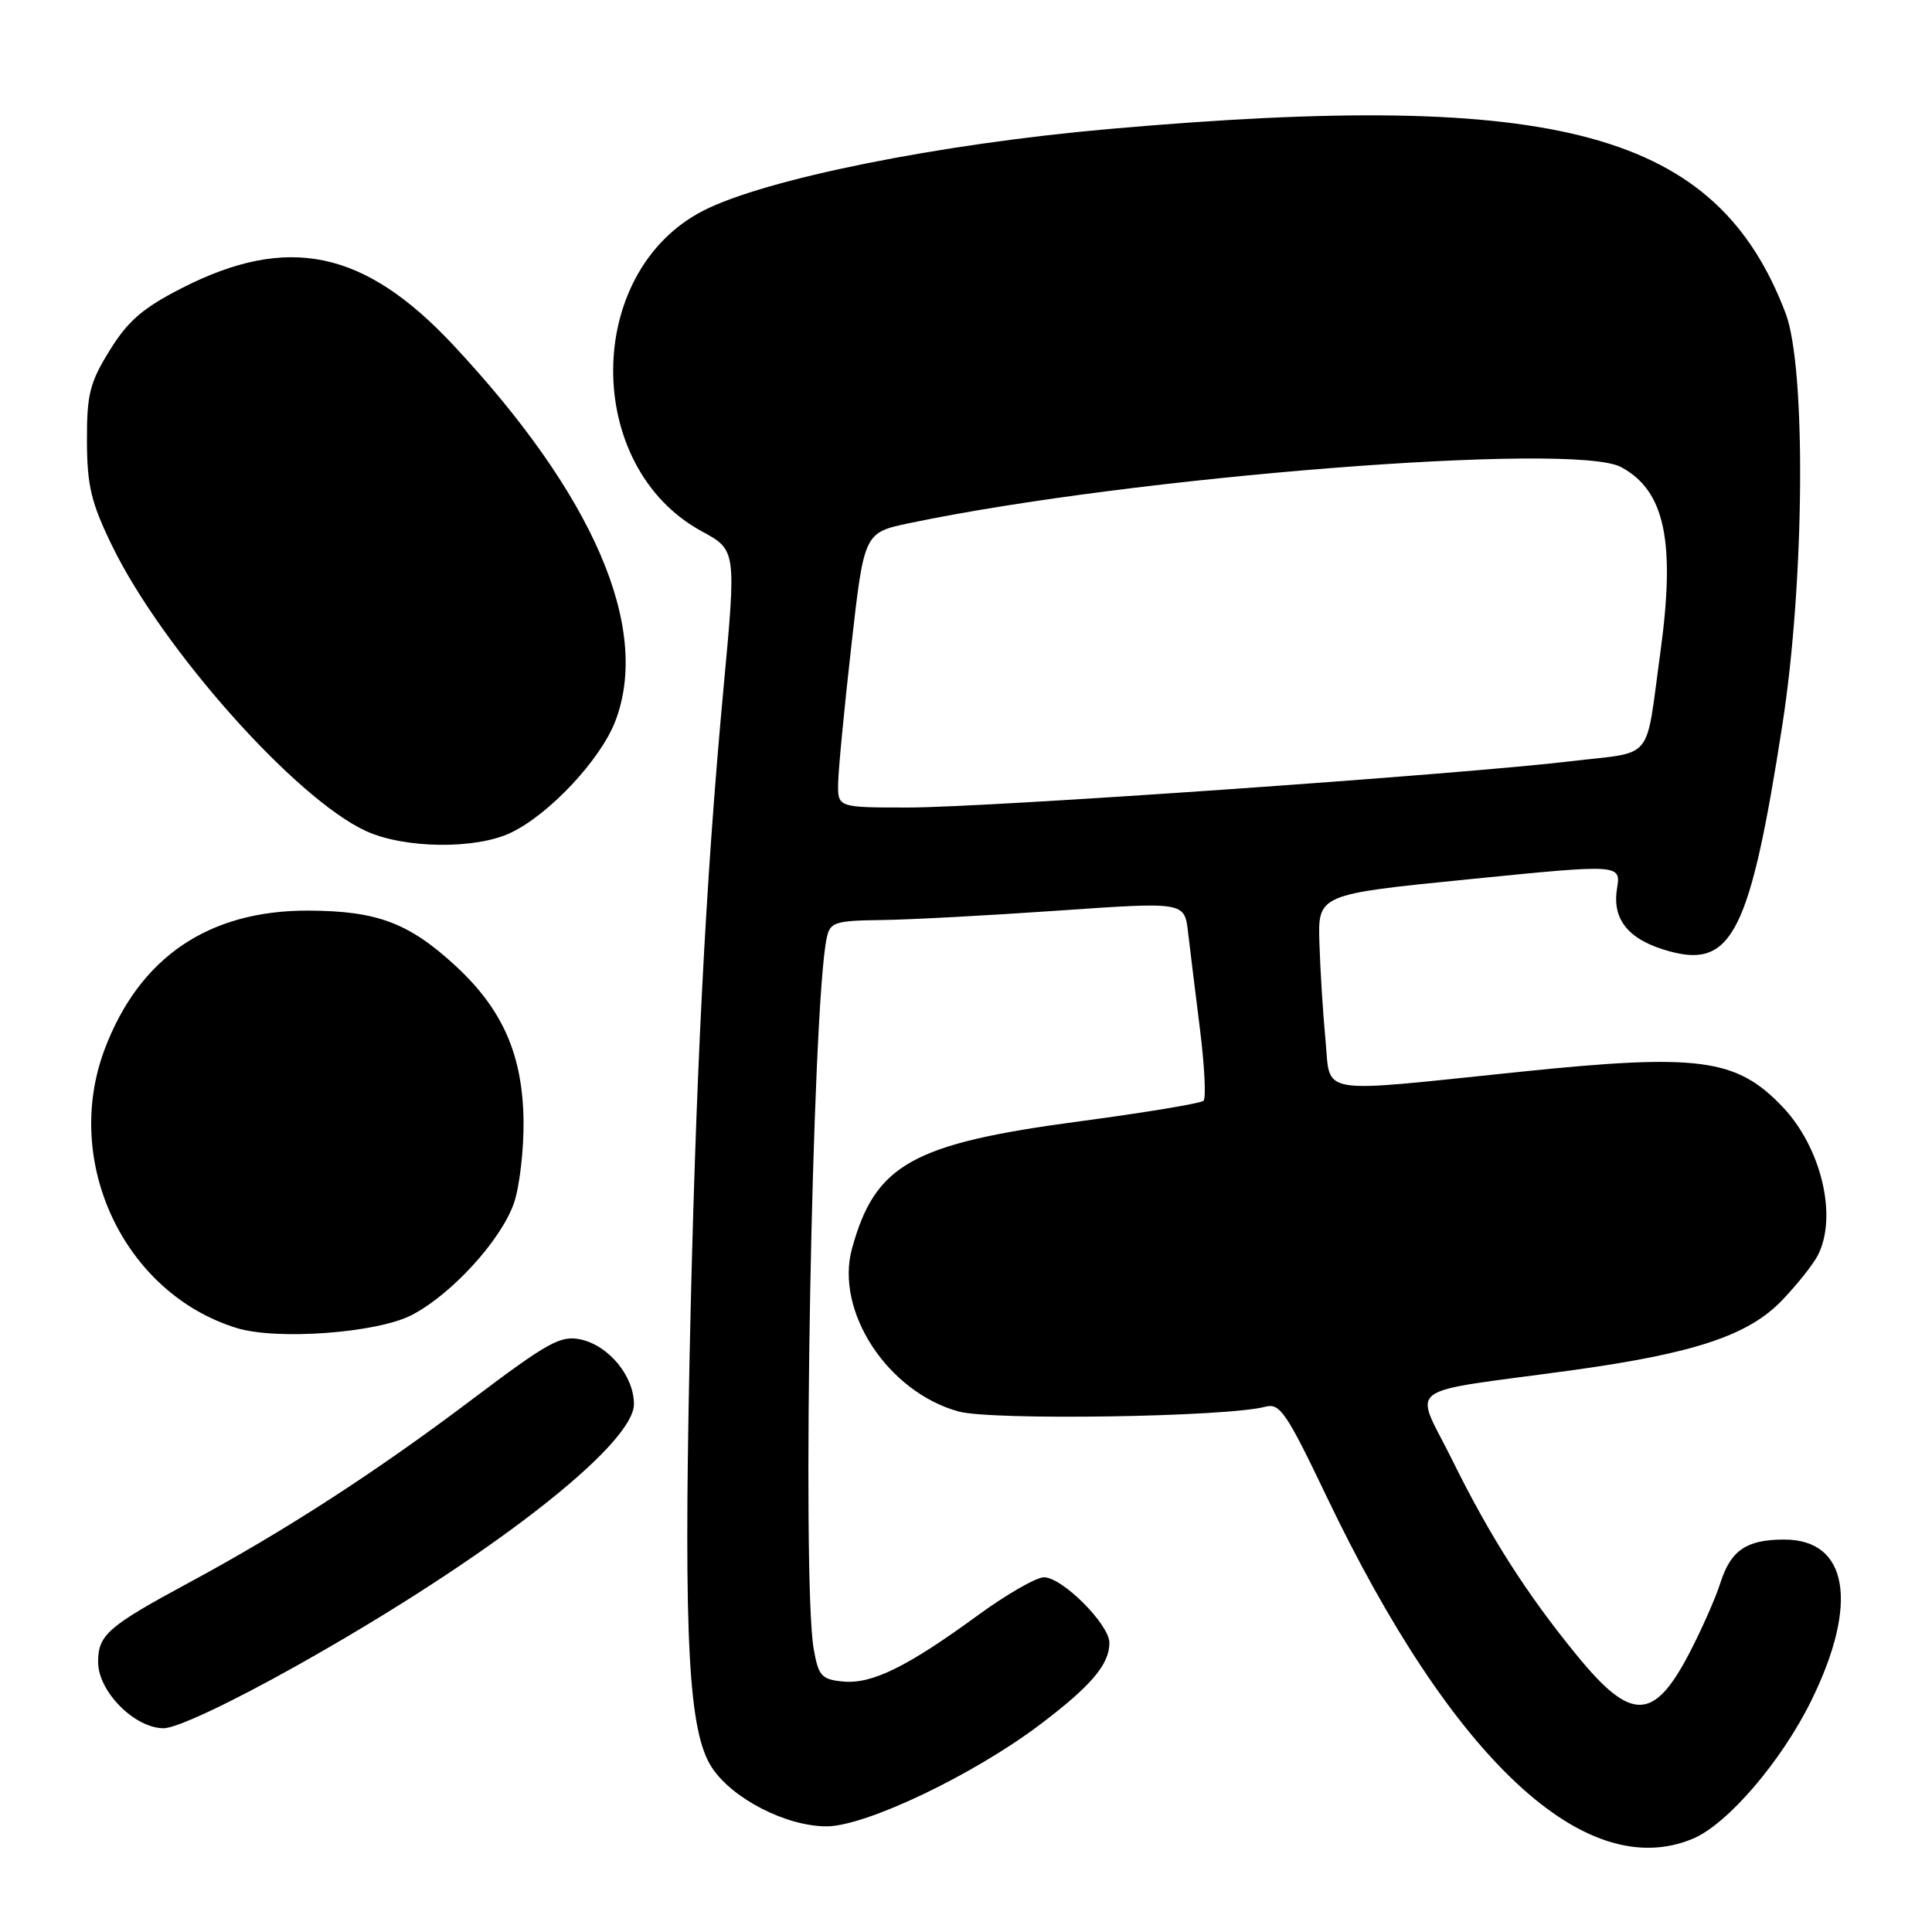<?xml version="1.0" encoding="UTF-8" standalone="no"?>
<!DOCTYPE svg PUBLIC "-//W3C//DTD SVG 1.1//EN" "http://www.w3.org/Graphics/SVG/1.1/DTD/svg11.dtd" >
<svg xmlns="http://www.w3.org/2000/svg" xmlns:xlink="http://www.w3.org/1999/xlink" version="1.1" viewBox="0 0 256 256">
 <g >
 <path fill="currentColor"
d=" M 224.31 243.64 C 228.89 241.73 236.04 233.40 240.00 225.35 C 246.33 212.50 244.91 204.00 236.43 204.00 C 231.42 204.00 229.34 205.41 227.96 209.74 C 227.30 211.81 225.41 216.07 223.76 219.22 C 219.11 228.07 216.12 228.11 209.00 219.41 C 202.33 211.27 197.42 203.58 192.45 193.50 C 187.37 183.21 185.38 184.71 208.20 181.58 C 224.54 179.33 231.68 176.95 236.15 172.28 C 238.14 170.20 240.27 167.52 240.88 166.32 C 243.51 161.18 241.34 152.07 236.20 146.66 C 230.07 140.23 225.12 139.57 201.33 142.03 C 174.05 144.85 176.35 145.23 175.63 137.75 C 175.30 134.31 174.94 128.57 174.83 125.00 C 174.62 118.50 174.62 118.50 194.71 116.50 C 214.79 114.49 214.79 114.49 214.26 117.77 C 213.59 121.93 215.87 124.62 221.31 126.08 C 229.52 128.29 231.92 123.44 236.18 96.00 C 239.12 77.08 239.34 48.70 236.60 41.50 C 227.45 17.49 206.66 11.83 147.00 17.09 C 124.45 19.07 101.37 23.72 93.18 27.92 C 77.37 36.03 77.24 61.83 92.97 70.39 C 97.57 72.89 97.57 72.89 95.87 91.19 C 93.48 116.84 92.14 143.36 91.37 180.00 C 90.59 217.59 91.24 229.56 94.35 234.24 C 97.09 238.37 104.20 242.00 109.53 242.00 C 114.69 242.00 128.93 235.21 137.76 228.55 C 144.60 223.38 147.00 220.55 147.00 217.68 C 147.00 215.25 140.76 209.00 138.33 209.00 C 137.30 209.00 133.32 211.29 129.48 214.10 C 120.18 220.89 115.51 223.18 111.69 222.81 C 108.85 222.53 108.45 222.08 107.82 218.50 C 106.21 209.38 107.61 133.16 109.55 124.25 C 109.99 122.20 110.63 121.99 116.77 121.91 C 120.47 121.87 131.03 121.30 140.23 120.66 C 156.95 119.50 156.95 119.50 157.42 123.50 C 157.68 125.70 158.39 131.49 159.00 136.36 C 159.61 141.24 159.82 145.51 159.48 145.85 C 159.14 146.20 151.75 147.42 143.07 148.58 C 120.85 151.54 115.95 154.28 112.89 165.46 C 110.62 173.76 117.63 184.45 127.02 187.03 C 131.46 188.24 162.60 187.76 167.66 186.40 C 169.59 185.88 170.45 187.14 175.82 198.38 C 192.46 233.16 210.07 249.60 224.31 243.64 Z  M 39.25 220.75 C 64.60 206.54 84.00 191.50 84.00 186.05 C 84.00 182.35 80.68 178.31 76.97 177.49 C 74.29 176.91 72.68 177.80 62.57 185.42 C 49.88 195.00 37.73 202.87 25.00 209.73 C 14.29 215.51 13.00 216.63 13.00 220.23 C 13.00 224.12 17.83 229.00 21.69 229.00 C 23.39 229.00 30.43 225.69 39.25 220.75 Z  M 54.54 174.26 C 59.82 171.53 66.38 164.35 68.10 159.42 C 68.84 157.26 69.42 152.35 69.37 148.50 C 69.26 139.78 66.60 133.73 60.35 127.97 C 54.18 122.28 49.96 120.70 40.89 120.66 C 27.65 120.61 18.48 126.84 13.88 139.00 C 8.22 153.97 16.45 171.37 31.36 175.97 C 36.68 177.61 49.95 176.63 54.54 174.26 Z  M 67.67 110.35 C 72.77 107.93 79.59 100.65 81.54 95.54 C 86.25 83.19 78.68 65.63 60.05 45.71 C 48.27 33.12 38.16 31.00 24.10 38.17 C 18.93 40.81 16.95 42.52 14.54 46.42 C 11.89 50.70 11.50 52.26 11.52 58.42 C 11.54 64.36 12.07 66.59 14.83 72.27 C 21.48 85.96 39.17 105.85 48.50 110.12 C 53.59 112.45 63.00 112.57 67.67 110.35 Z  M 111.06 103.75 C 111.09 101.96 111.88 93.77 112.81 85.54 C 114.50 70.58 114.50 70.58 120.50 69.32 C 149.97 63.14 208.55 58.52 214.80 61.89 C 220.62 65.02 222.03 71.73 220.00 86.50 C 217.98 101.17 219.32 99.53 208.23 100.86 C 193.38 102.63 130.88 107.00 120.33 107.00 C 111.00 107.00 111.00 107.00 111.06 103.75 Z "/>
</g>
</svg>